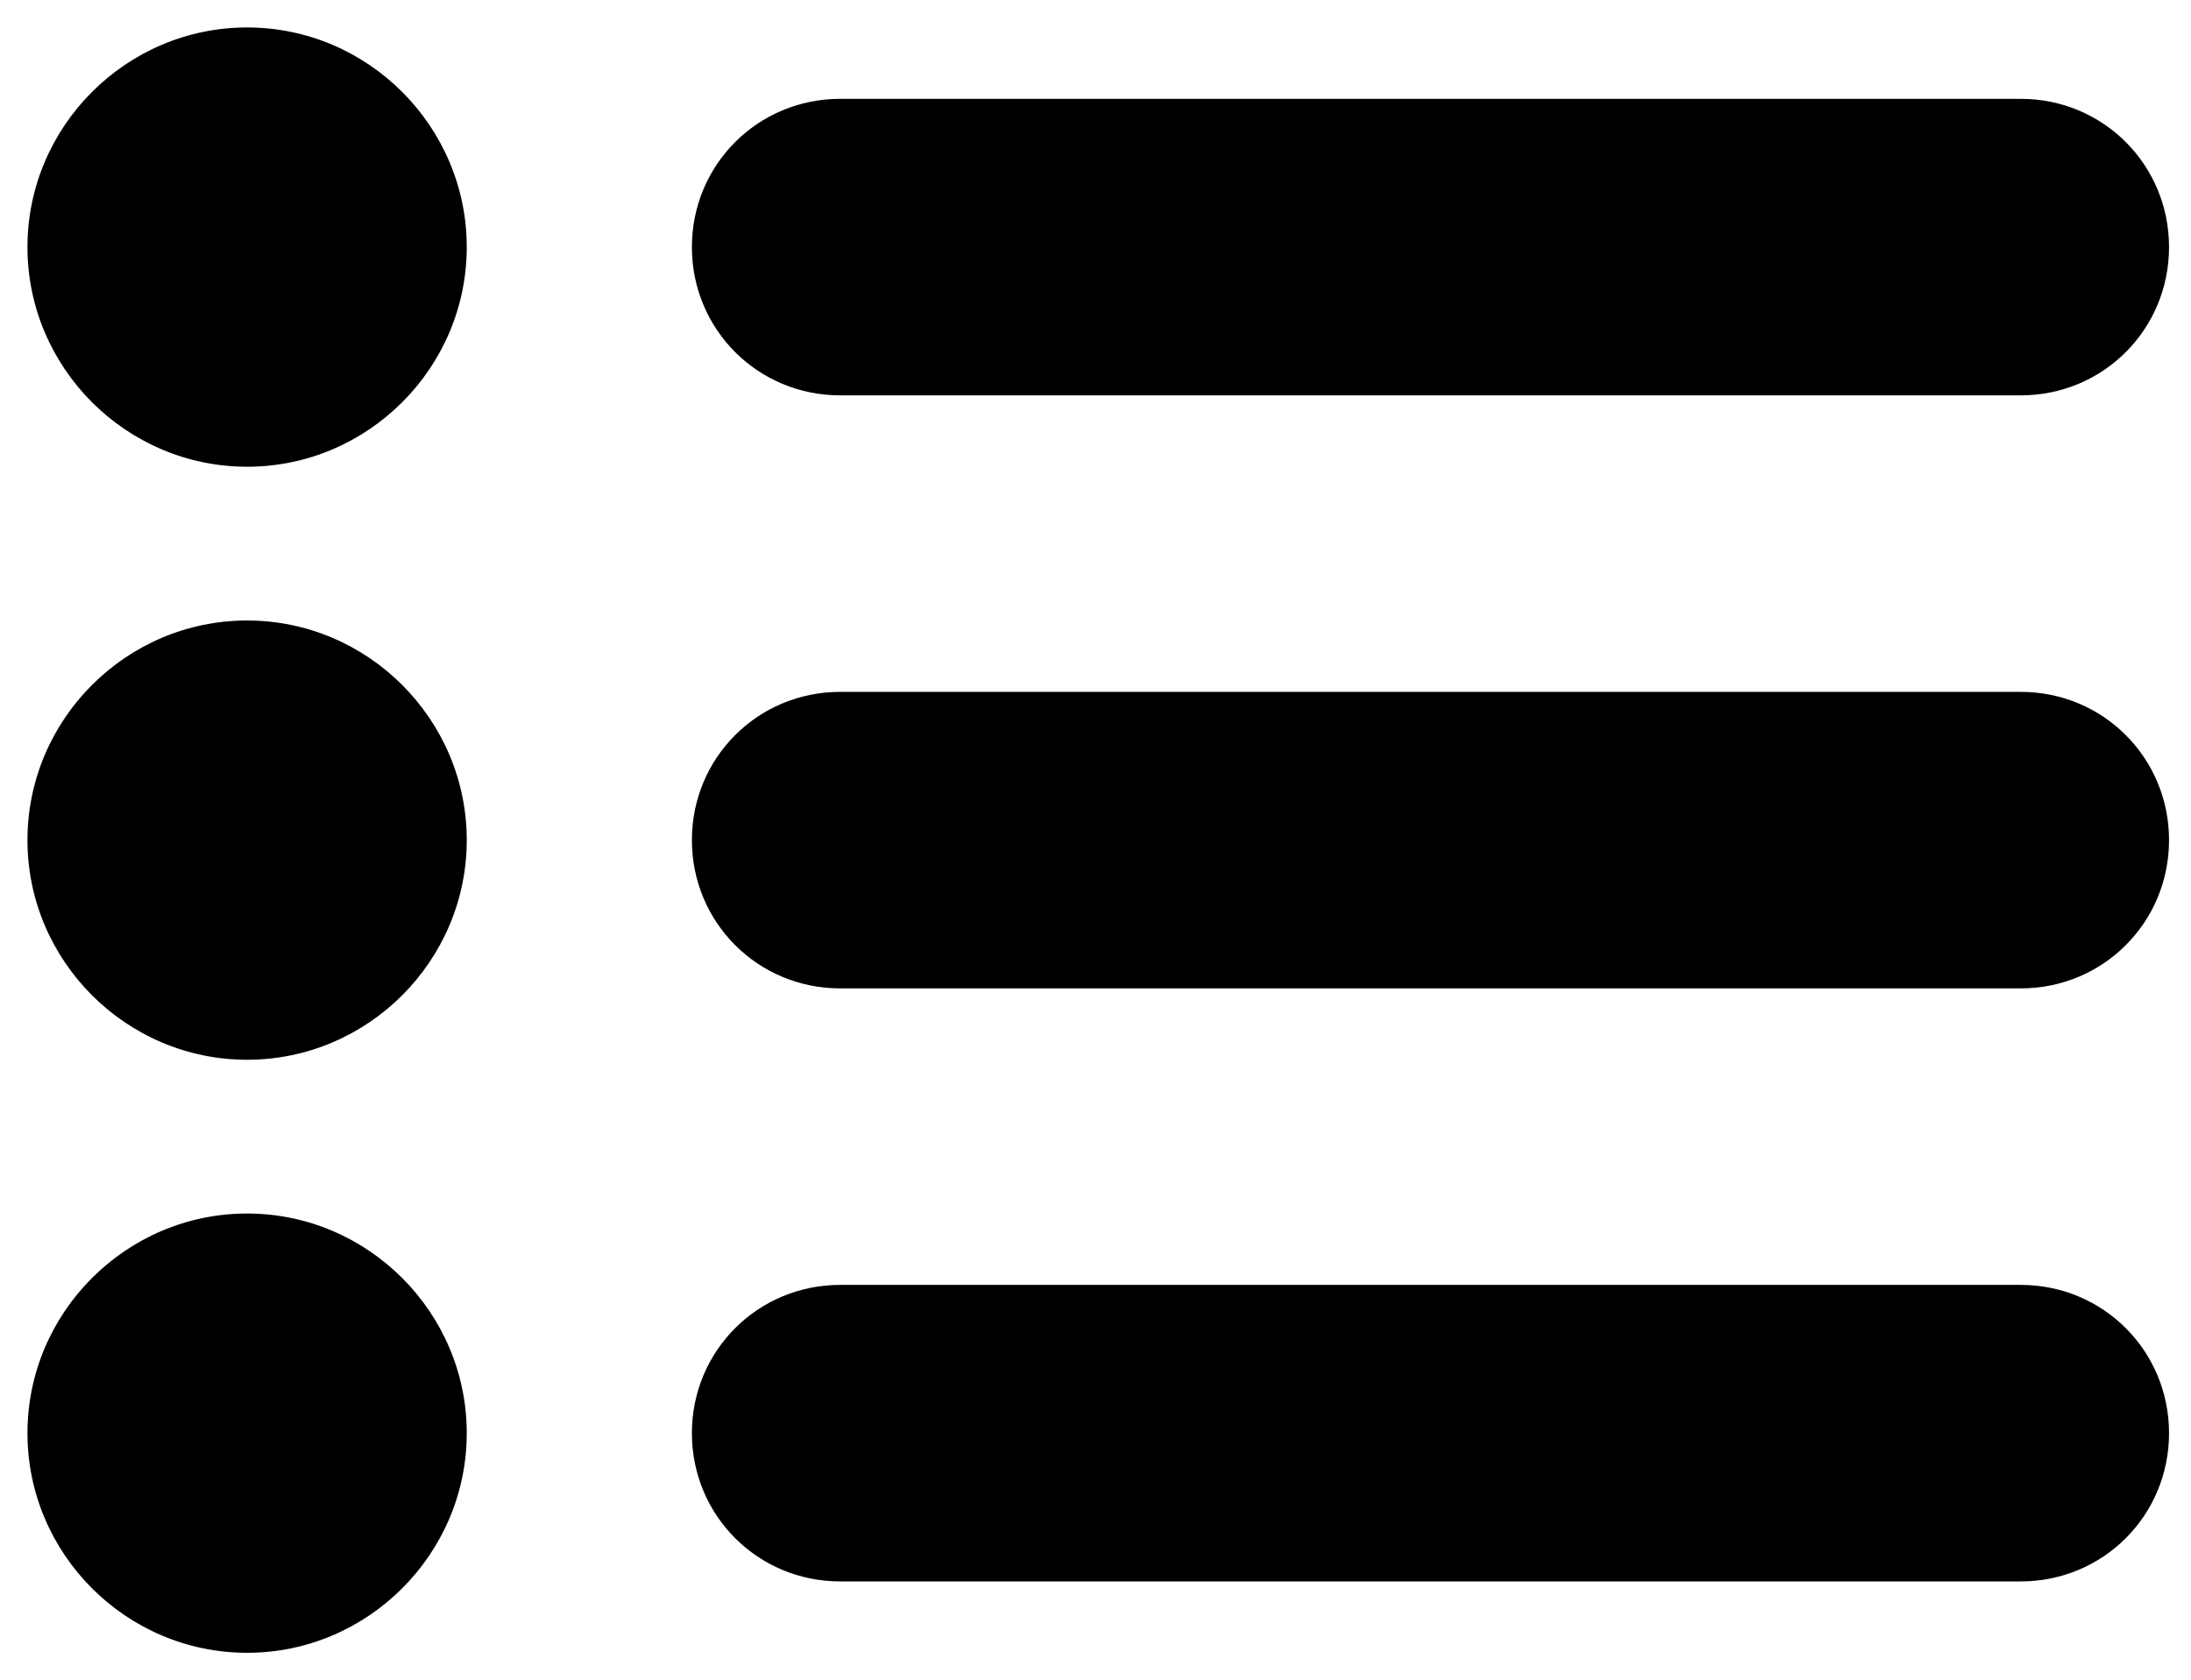 <?xml version="1.0" encoding="utf-8"?>
<!-- Generator: Adobe Illustrator 21.0.0, SVG Export Plug-In . SVG Version: 6.00 Build 0)  -->
<svg version="1.1" id="图层_1" xmlns="http://www.w3.org/2000/svg" xmlns:xlink="http://www.w3.org/1999/xlink" x="0px" y="0px"
	 viewBox="0 0 39.9 30.6" style="enable-background:new 0 0 39.9 30.6;" xml:space="preserve">
<path d="M4.5,0.5c-2.2,0-4,1.8-4,4s1.8,4,4,4s4-1.8,4-4S6.7,0.5,4.5,0.5z M4.5,11.3c-2.2,0-4,1.8-4,4s1.8,4,4,4s4-1.8,4-4
	S6.7,11.3,4.5,11.3z M4.5,22.1c-2.2,0-4,1.8-4,4s1.8,4,4,4s4-1.8,4-4S6.7,22.1,4.5,22.1z M15.3,7.2h21.5c1.5,0,2.7-1.2,2.7-2.7
	c0-1.5-1.2-2.7-2.7-2.7H15.3c-1.5,0-2.7,1.2-2.7,2.7S13.8,7.2,15.3,7.2z M36.8,12.6H15.3c-1.5,0-2.7,1.2-2.7,2.7
	c0,1.5,1.2,2.7,2.7,2.7h21.5c1.5,0,2.7-1.2,2.7-2.7C39.5,13.8,38.3,12.6,36.8,12.6z M36.8,23.4H15.3c-1.5,0-2.7,1.2-2.7,2.7
	c0,1.5,1.2,2.7,2.7,2.7h21.5c1.5,0,2.7-1.2,2.7-2.7C39.5,24.6,38.3,23.4,36.8,23.4z"/>
</svg>
